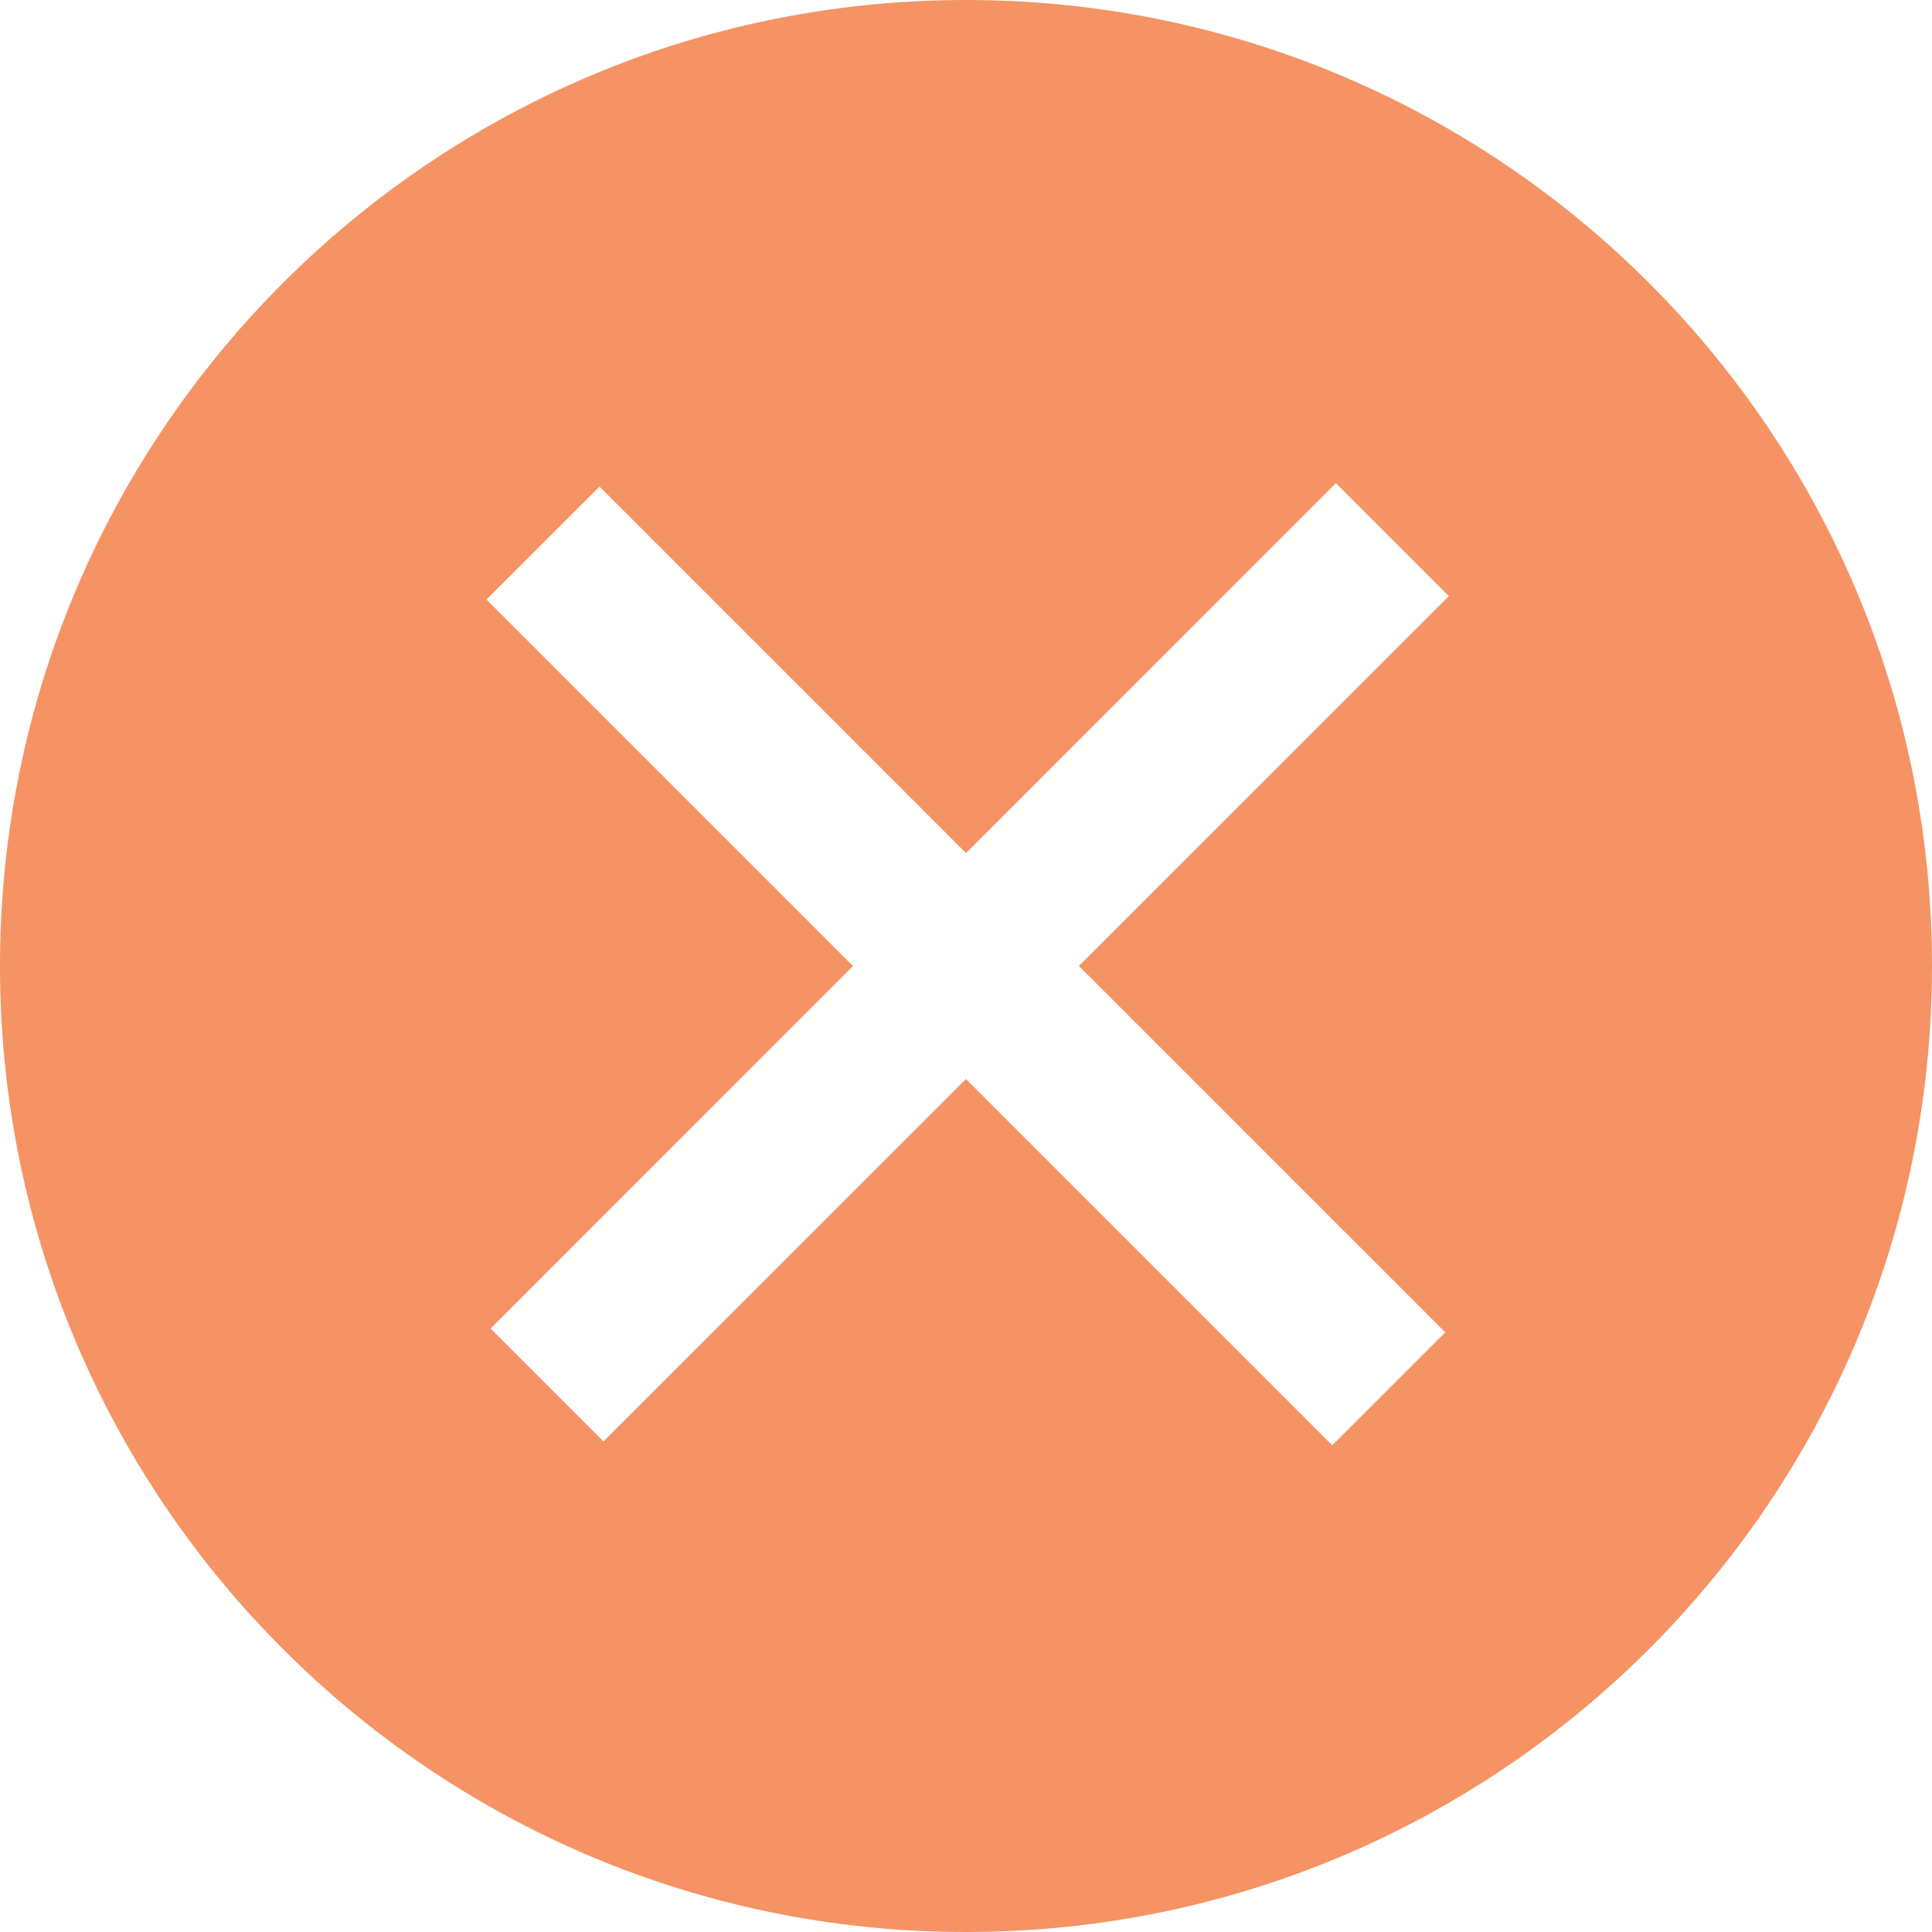 <!-- Copyright 2000-2021 JetBrains s.r.o. and contributors. Use of this source code is governed by the Apache 2.0 license that can be found in the LICENSE file. -->

<svg width="16" height="16" viewBox="0 0 16 16" fill="none" xmlns="http://www.w3.org/2000/svg">
<path fill-rule="evenodd" clip-rule="evenodd" d="M8 16C12.418 16 16 12.418 16 8C16 3.582 12.418 0 8 0C3.582 0 0 3.582 0 8C0 12.418 3.582 16 8 16ZM11.063 4.001L8 7.065L4.965 4.03L4.029 4.965L7.064 8L4.063 11.002L4.998 11.937L8 8.936L11.033 11.969L11.969 11.034L8.935 8L11.999 4.937L11.063 4.001Z" fill="#F69364"/>
</svg>
